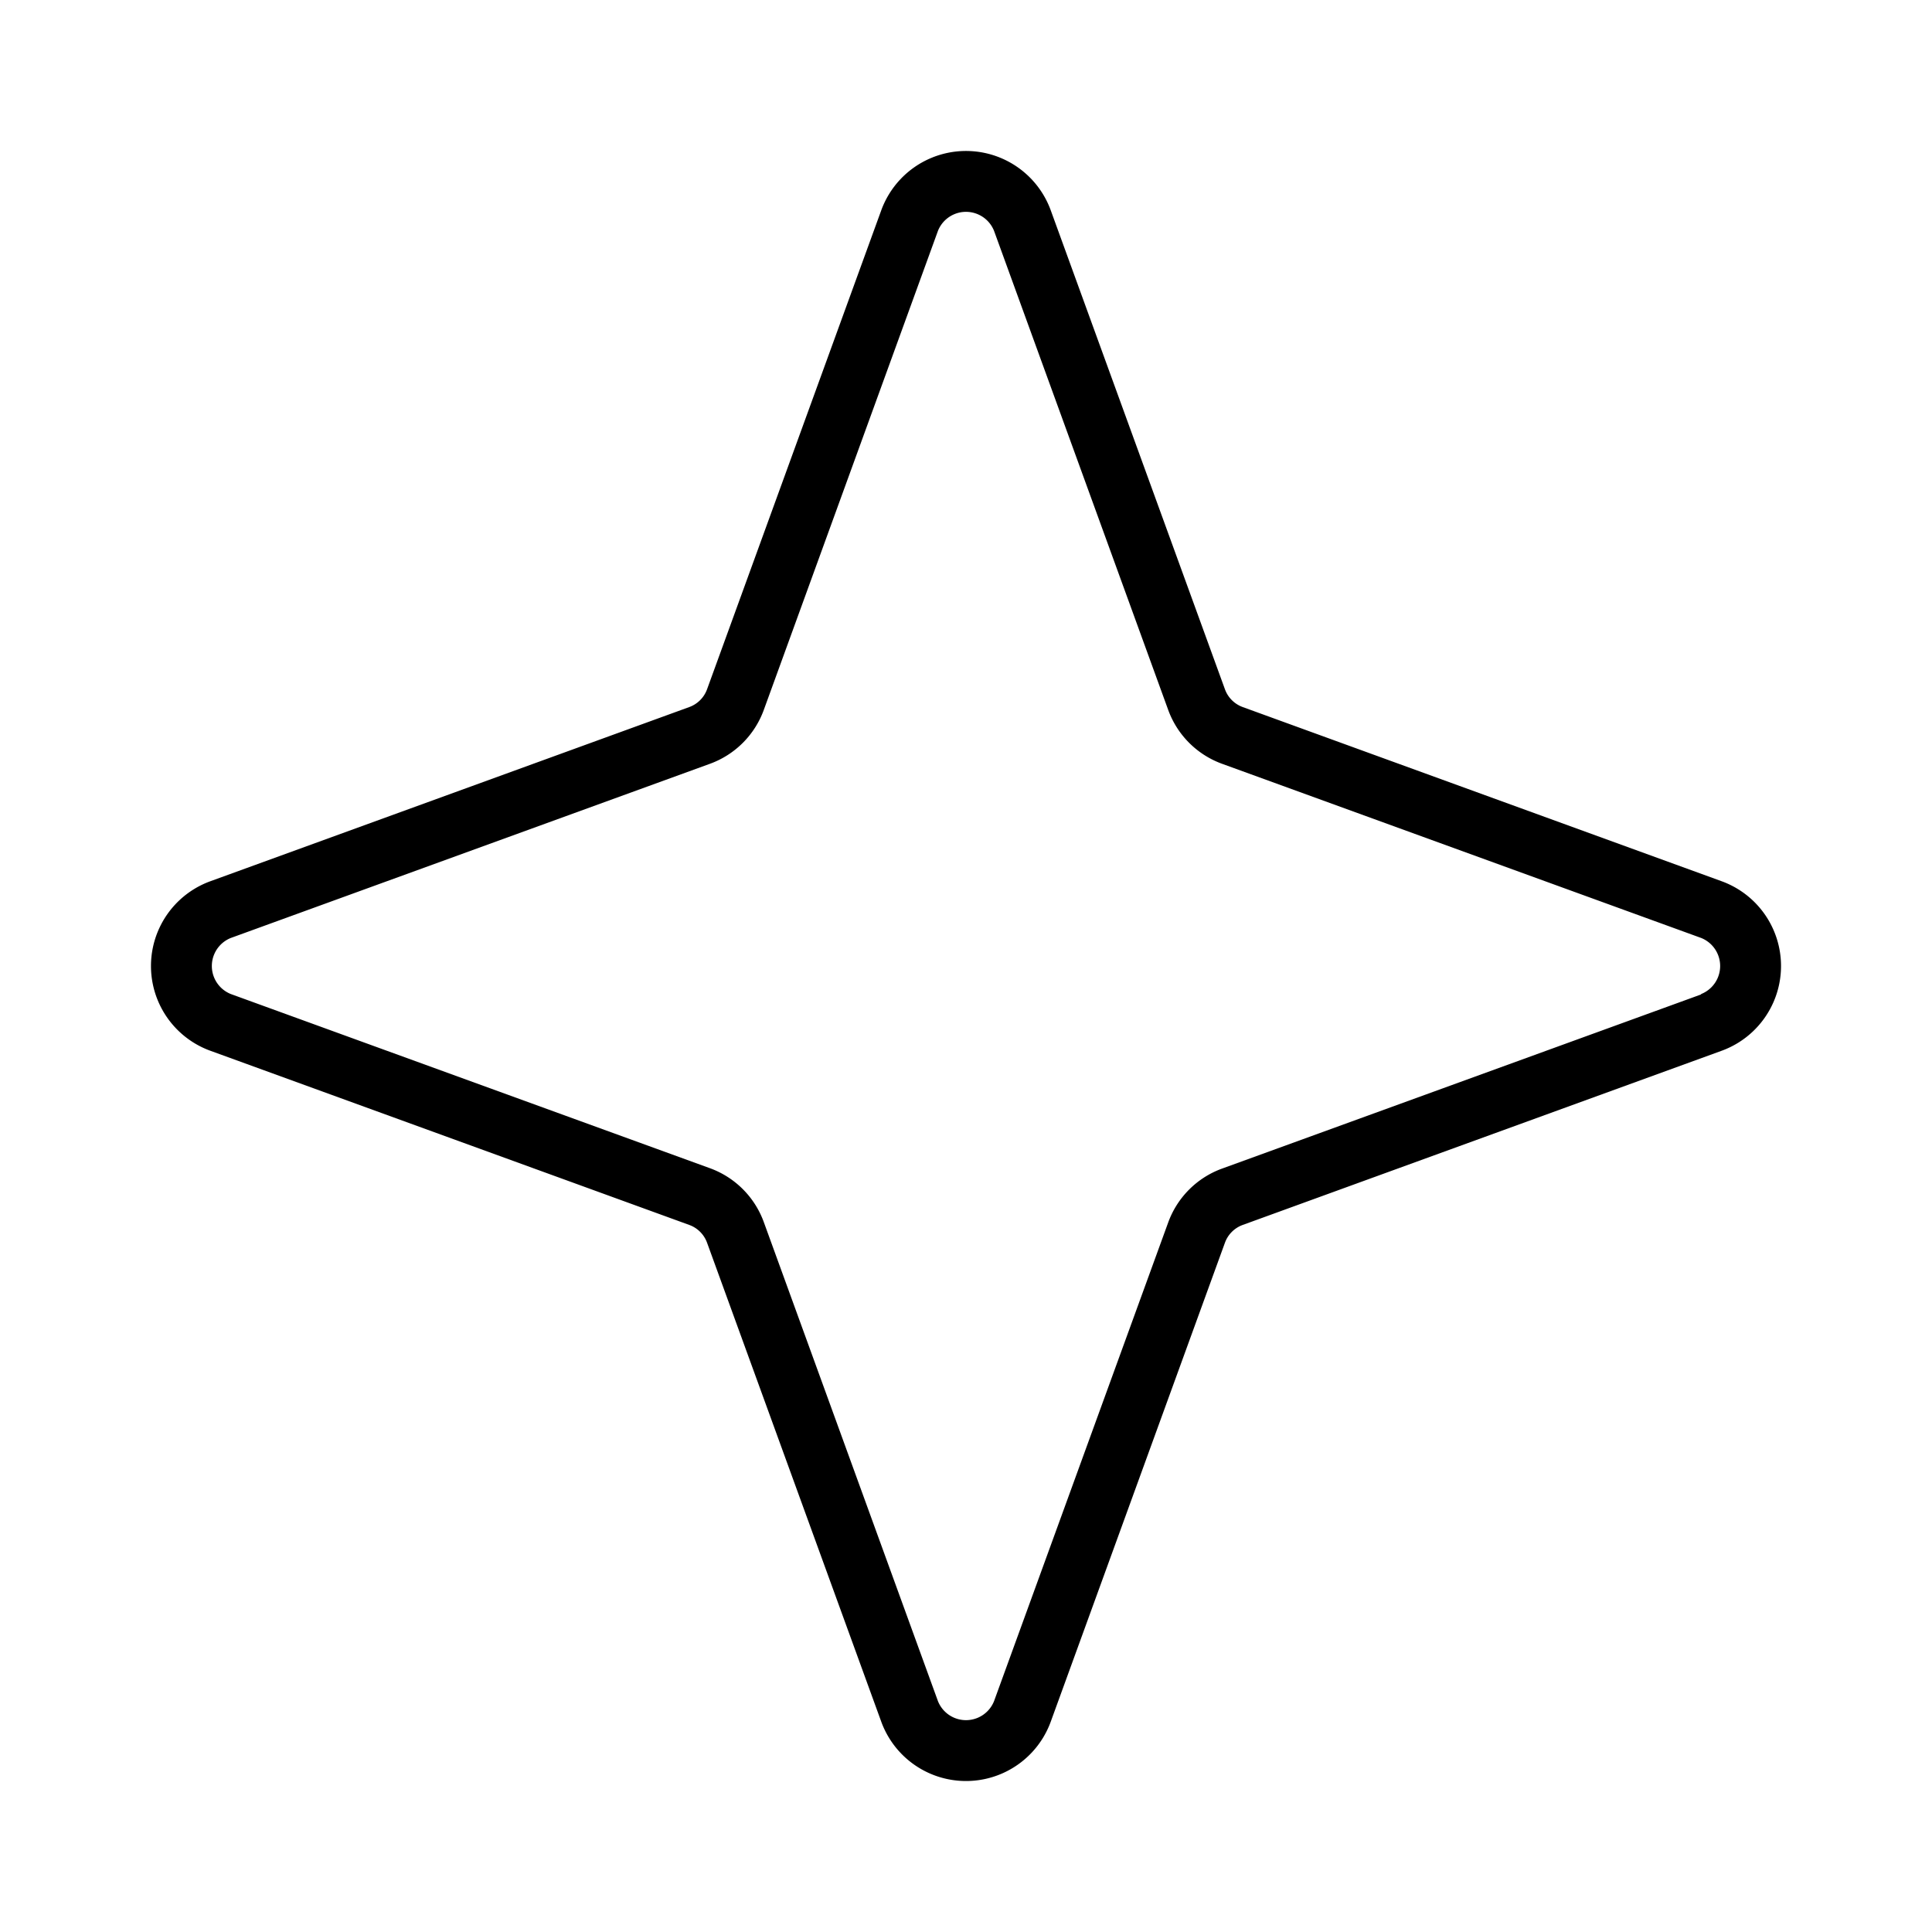 <svg fill="currentColor" viewBox="0 0 256 256" xmlns="http://www.w3.org/2000/svg">
  <path d="m228.13 116.77-63.46-23.08a3.94 3.94 0 0 1-2.36-2.36l-23.08-63.46a11.95 11.95 0 0 0-22.46 0L93.69 91.33a3.94 3.94 0 0 1-2.36 2.36l-63.46 23.08a11.95 11.95 0 0 0 0 22.46l63.46 23.08a3.94 3.94 0 0 1 2.36 2.36l23.08 63.46a11.95 11.95 0 0 0 22.46 0l23.08-63.46a3.94 3.94 0 0 1 2.36-2.36l63.46-23.08a11.95 11.95 0 0 0 0-22.46Zm-2.73 15-63.46 23.07a11.93 11.93 0 0 0-7.15 7.15l-23.07 63.41a4 4 0 0 1-7.44 0l-23.07-63.46a11.93 11.93 0 0 0-7.15-7.15L30.6 131.72a4 4 0 0 1 0-7.44l63.46-23.07a11.93 11.93 0 0 0 7.15-7.15l23.07-63.46a4 4 0 0 1 7.44 0l23.07 63.46a11.93 11.93 0 0 0 7.15 7.15l63.46 23.07a4 4 0 0 1 0 7.44Z"/>
</svg>
